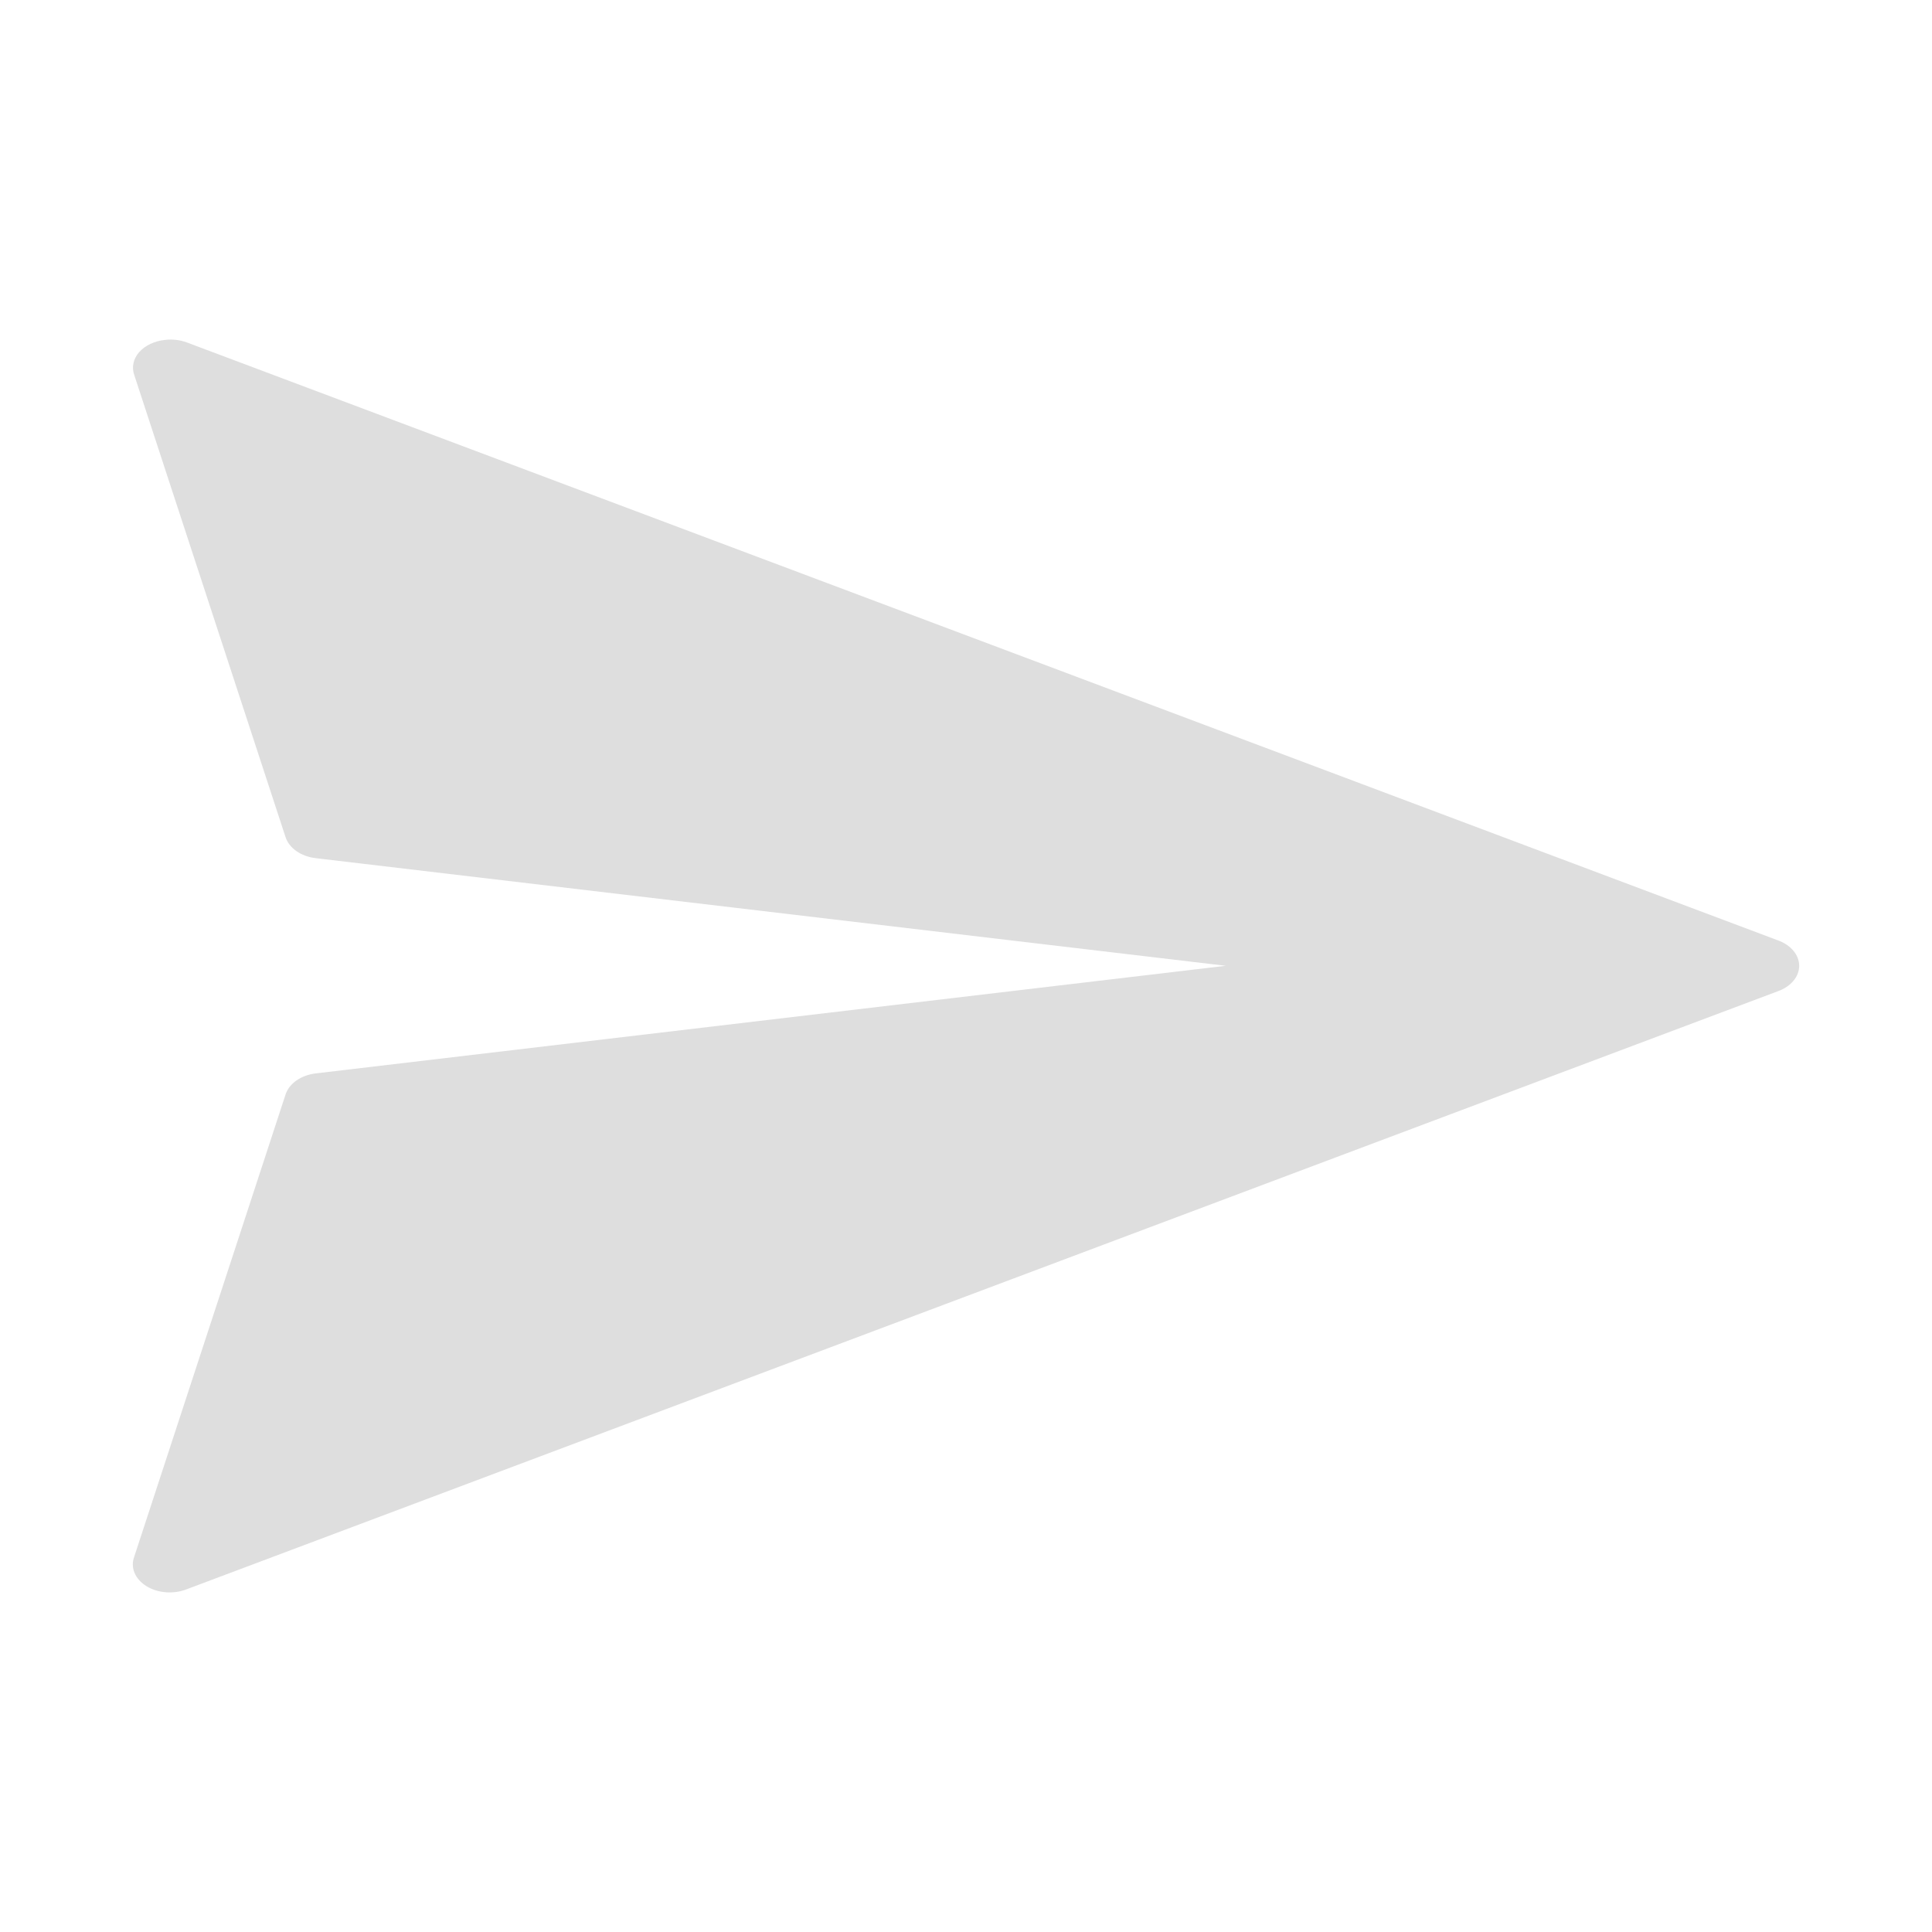 <?xml version="1.0" encoding="UTF-8"?>
<svg xmlns="http://www.w3.org/2000/svg" xmlns:xlink="http://www.w3.org/1999/xlink" baseProfile="tiny" contentScriptType="text/ecmascript" contentStyleType="text/css" height="27px" preserveAspectRatio="xMidYMid meet" version="1.1" viewBox="0 0 27 27" width="27px" x="0px" y="0px" zoomAndPan="magnify">
<defs/>
<rect fill="none" height="27" width="27"/>
<linearGradient gradientTransform="matrix(1 0 0 1 -289.96 -1193.846)" gradientUnits="userSpaceOnUse" x1="303.223" x2="303.223" xlink:actuate="onLoad" xlink:show="other" xlink:type="simple" y1="1217.994" y2="1197.09">
<stop offset="0" stop-color="#d0cbc5"/>
<stop offset="1" stop-color="#fcfcf9"/>
</linearGradient>
<path d="M 2.308 4.75 C 2.161 4.765 2.029 4.827 1.946 4.92 C 1.863 5.014 1.838 5.13 1.876 5.24 L 3.991 11.7 C 4.041 11.853 4.207 11.969 4.412 11.993 L 17.13 13.497 L 4.412 15.001 C 4.207 15.026 4.041 15.141 3.991 15.295 L 1.876 21.755 C 1.819 21.906 1.887 22.068 2.047 22.167 C 2.207 22.266 2.43 22.282 2.612 22.209 L 24.845 13.853 C 25.027 13.789 25.144 13.65 25.144 13.497 C 25.144 13.345 25.027 13.206 24.845 13.141 L 2.612 4.786 C 2.518 4.751 2.412 4.738 2.308 4.75 z " fill="#dedede" fill-opacity="1" fill-rule="nonzero" stroke="none"/>
</svg>
